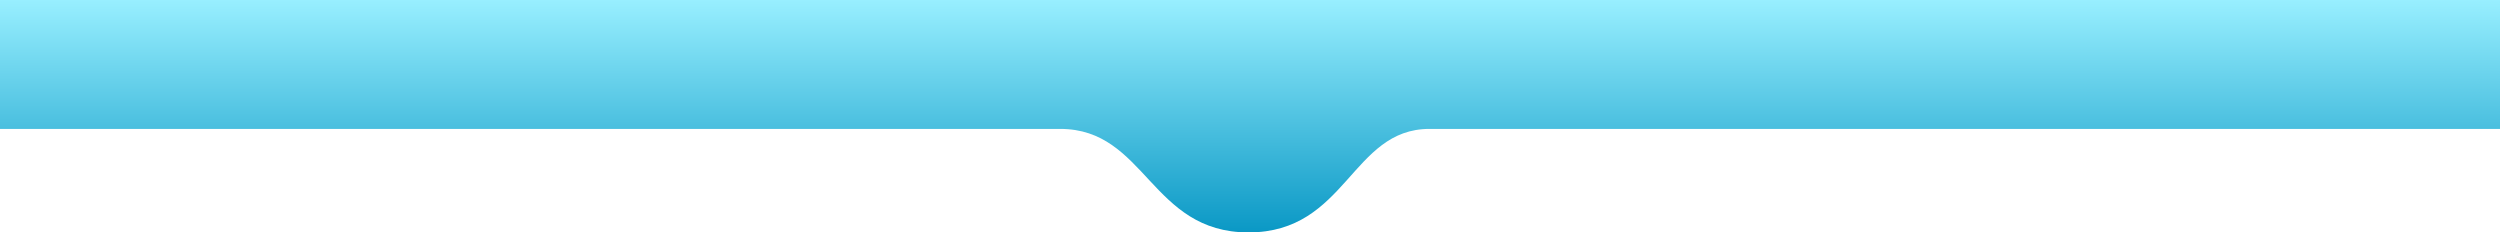 <?xml version="1.0" encoding="utf-8"?>
<!-- Generator: Adobe Illustrator 16.0.0, SVG Export Plug-In . SVG Version: 6.00 Build 0)  -->
<!DOCTYPE svg PUBLIC "-//W3C//DTD SVG 1.1//EN" "http://www.w3.org/Graphics/SVG/1.1/DTD/svg11.dtd">
<svg version="1.1" id="Ebene_1" xmlns="http://www.w3.org/2000/svg" xmlns:xlink="http://www.w3.org/1999/xlink" x="0px" y="0px"
	 width="2560px" height="238px" viewBox="0 0 2560 238" enable-background="new 0 0 2560 238" xml:space="preserve">
<linearGradient id="SVGID_1_" gradientUnits="userSpaceOnUse" x1="1280.001" y1="238" x2="1280.001" y2="4.882812e-04">
	<stop  offset="0" style="stop-color:#0A98C5"/>
	<stop  offset="1" style="stop-color:#98EFFF"/>
</linearGradient>
<path fill-rule="evenodd" clip-rule="evenodd" fill="url(#SVGID_1_)" d="M0,0h2560v132c0,0-666.645,0-1096.262,0
	c-80.154,0-84.762,106-185.238,106c-100.476,0-105.014-106-192.857-106C659.546,132,0,132,0,132V0z"/>
</svg>
